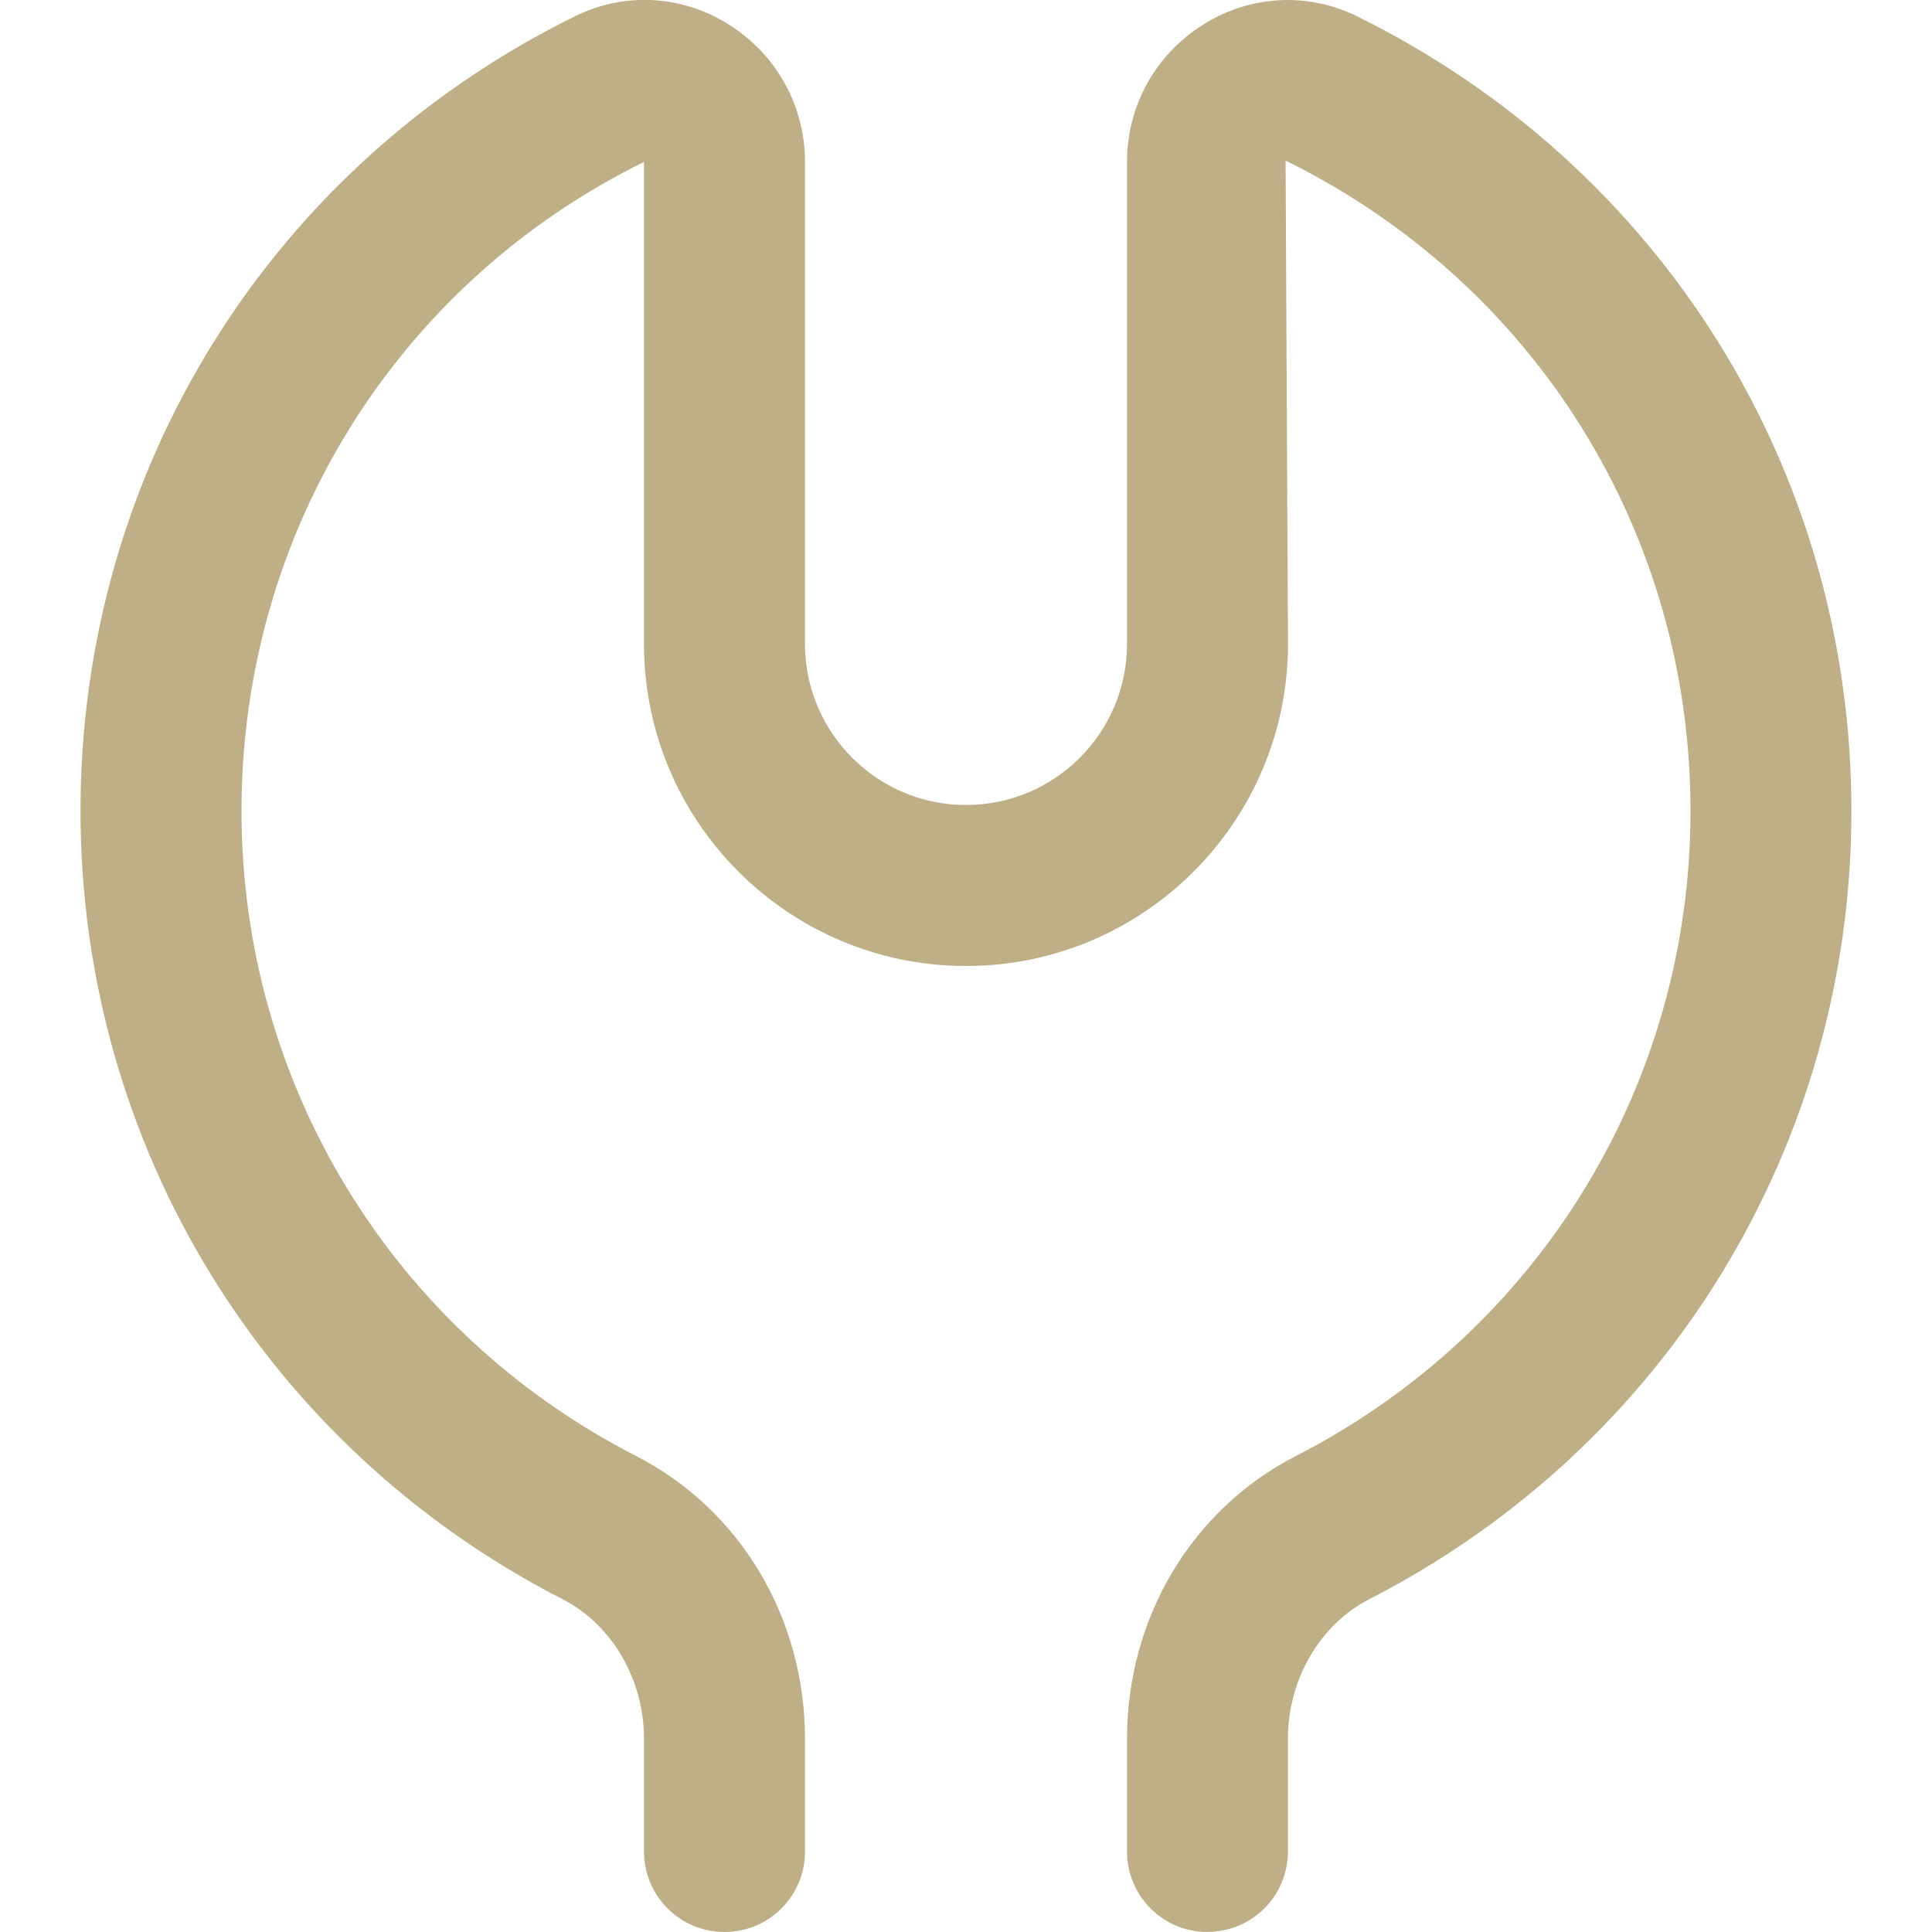 <?xml version="1.0" encoding="UTF-8"?>
<svg xmlns="http://www.w3.org/2000/svg" id="Layer_1" data-name="Layer 1" viewBox="0 0 24 24" width="512" height="512">
  <path d="M15,24c-.553,0-1-.447-1-1v-1.398c0-1.505,.805-2.853,2.1-3.516,3.022-1.55,4.9-4.62,4.9-8.013,0-3.455-1.928-6.55-5.03-8.078l.03,6.005c0,2.206-1.794,4-4,4s-4-1.794-4-4V2.012C4.928,3.523,3,6.618,3,10.073c0,3.393,1.878,6.463,4.9,8.013,1.295,.663,2.1,2.011,2.1,3.516v1.398c0,.553-.447,1-1,1s-1-.447-1-1v-1.398c0-.739-.397-1.421-1.012-1.736-3.693-1.894-5.988-5.646-5.988-9.792C1,5.852,3.355,2.068,7.146,.2c.61-.3,1.321-.263,1.901,.101,.597,.371,.953,1.011,.953,1.711v5.988c0,1.103,.897,2,2,2s2-.897,2-2V2.012c0-.7,.356-1.34,.953-1.711,.581-.362,1.293-.399,1.9-.101,3.791,1.868,6.146,5.651,6.146,9.873,0,4.146-2.295,7.898-5.988,9.792-.614,.315-1.012,.997-1.012,1.736v1.398c0,.553-.447,1-1,1Z" style="fill:#beaf87;"/>
</svg>
